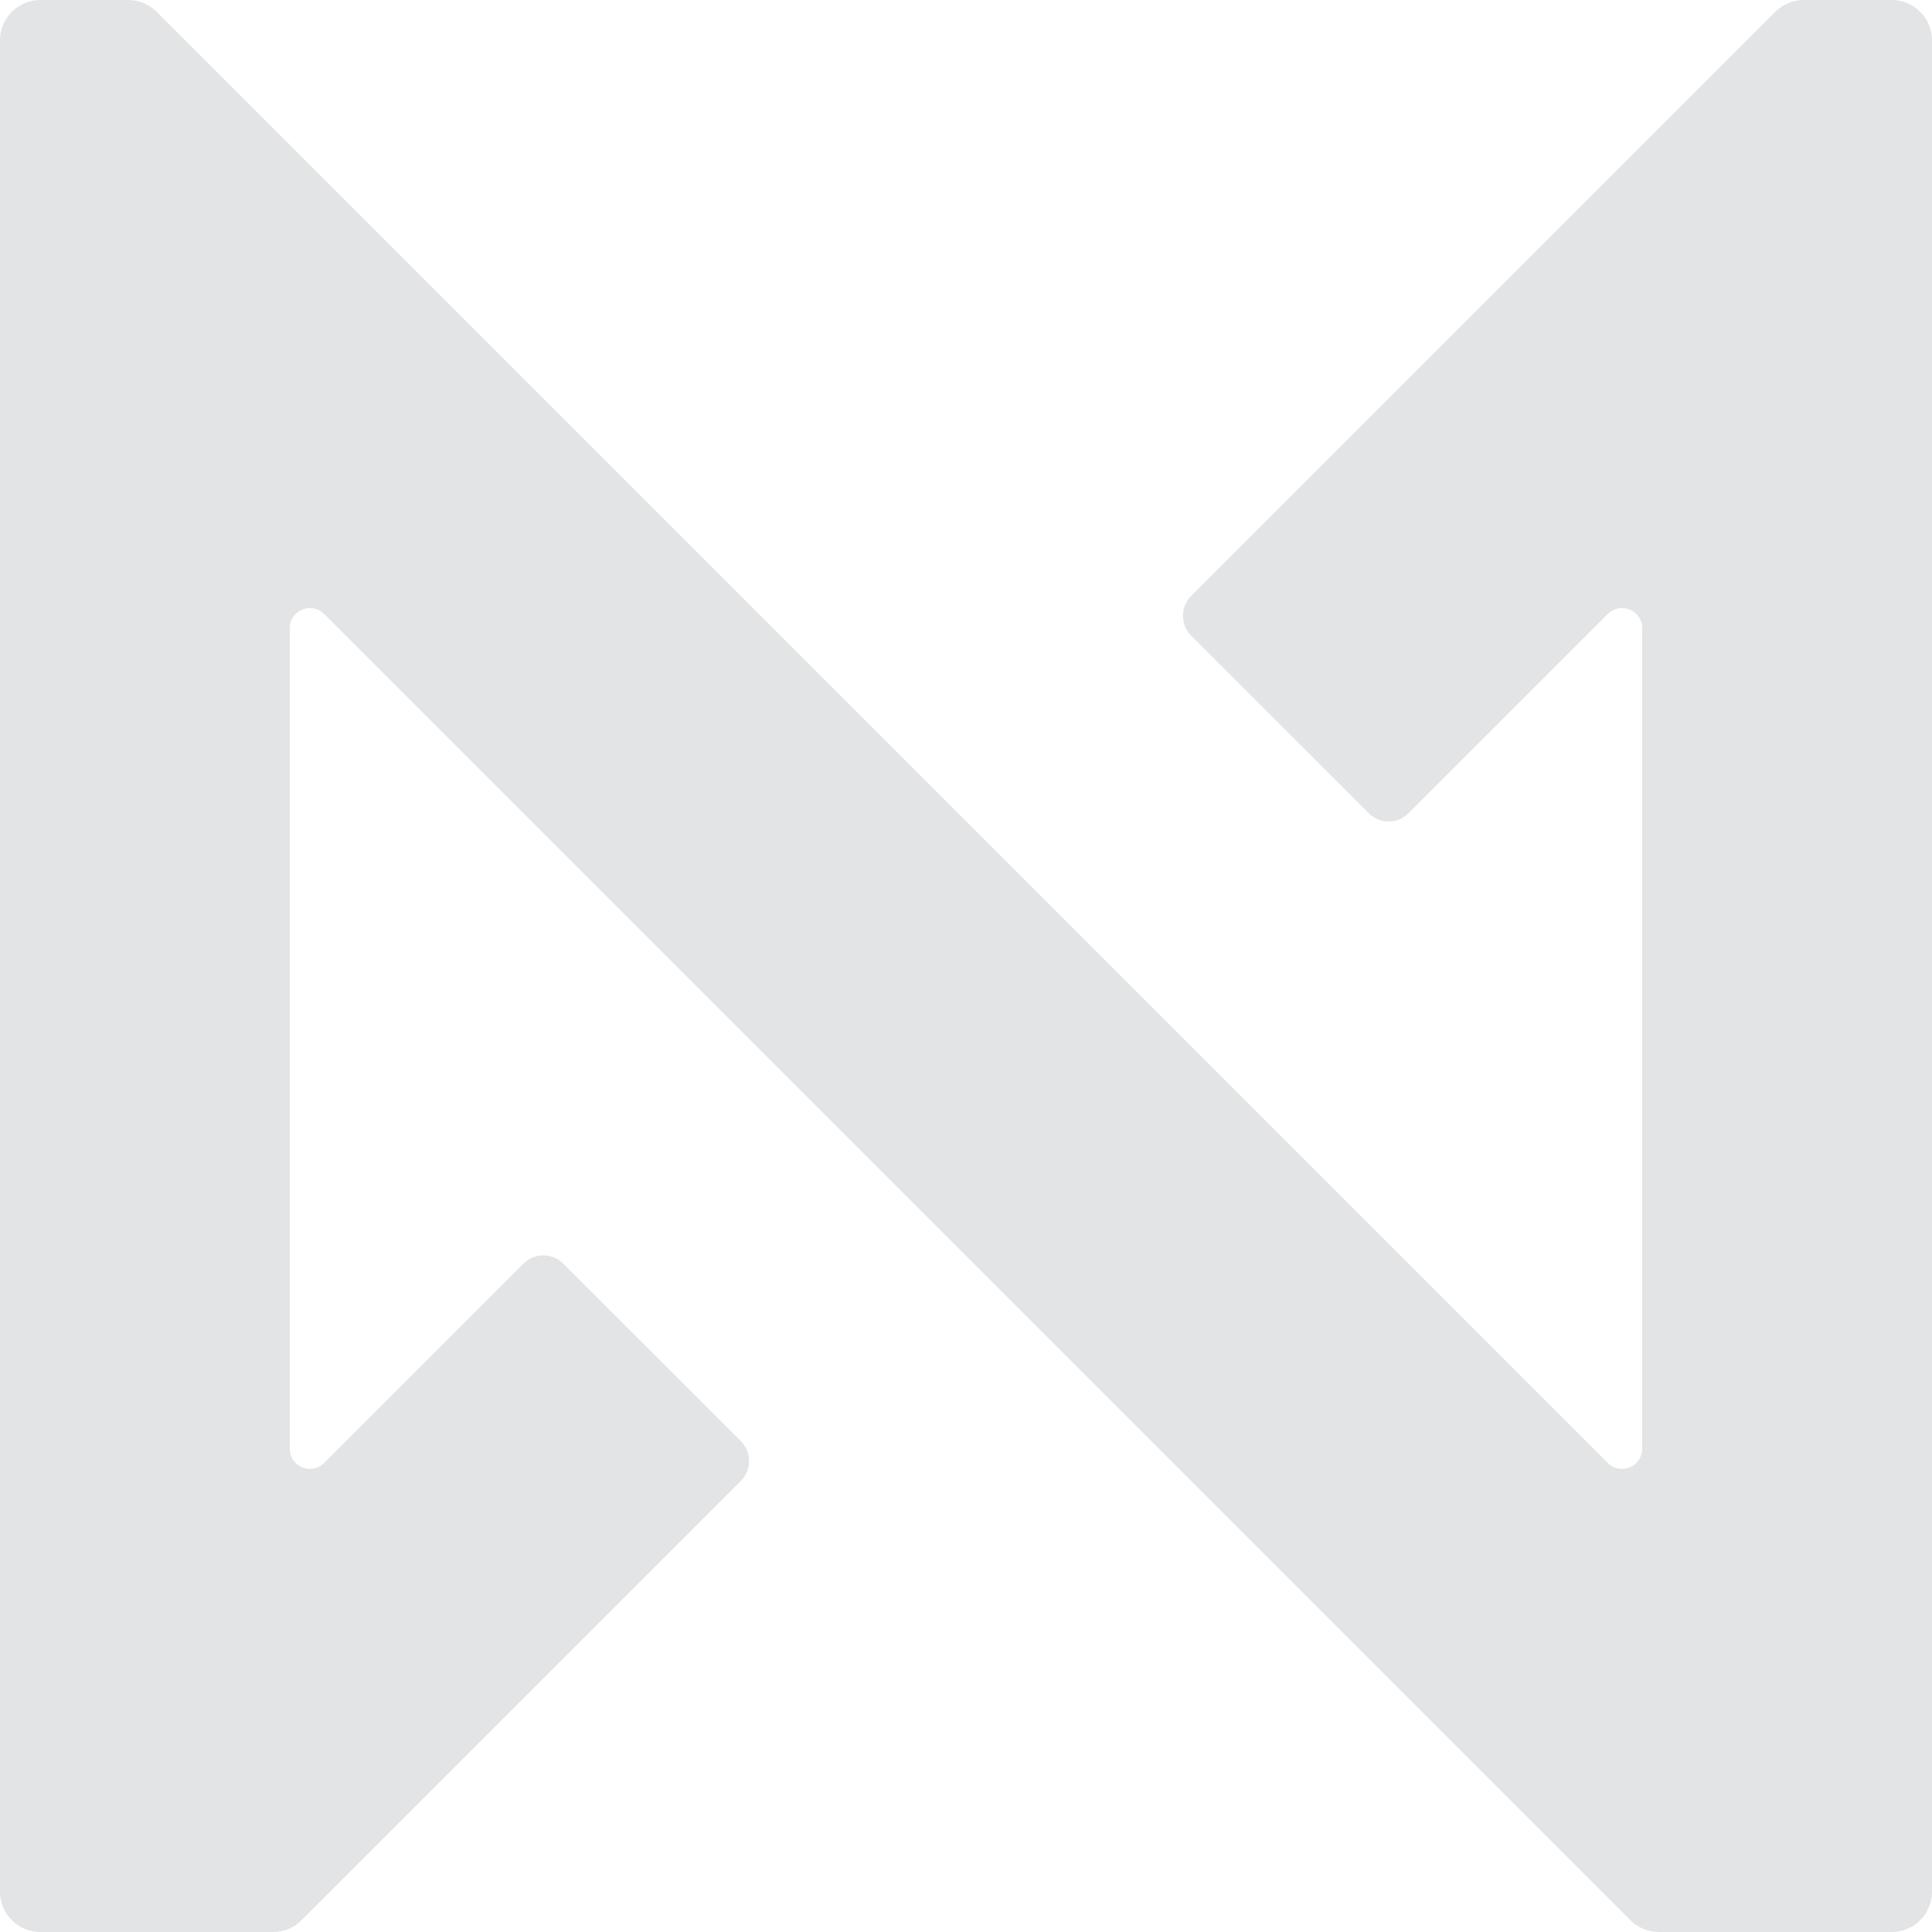 <svg width="24" height="24" viewBox="0 0 24 24" fill="none" xmlns="http://www.w3.org/2000/svg">
<path d="M1.593 0H0.5C0.224 0 0 0.224 0 0.5V23.5C0 23.776 0.224 24 0.5 24H3.393C3.526 24 3.653 23.947 3.746 23.854L9.203 18.398C9.339 18.261 9.339 18.039 9.203 17.902L6.997 15.697C6.861 15.561 6.639 15.561 6.503 15.697L4.027 18.173C3.869 18.331 3.6 18.219 3.6 17.996V7.804C3.6 7.581 3.869 7.469 4.027 7.627L20.254 23.854C20.347 23.947 20.474 24 20.607 24H23.5C23.776 24 24 23.776 24 23.5V0.5C24 0.224 23.776 0 23.5 0H22.407C22.274 0 22.147 0.053 22.054 0.146L20.4 1.8L14.797 7.403C14.661 7.539 14.661 7.761 14.797 7.897L17.003 10.102C17.139 10.239 17.361 10.239 17.497 10.102L19.973 7.627C20.131 7.469 20.4 7.581 20.4 7.804V17.996C20.4 18.219 20.131 18.331 19.973 18.173L1.946 0.146C1.853 0.053 1.726 0 1.593 0Z" fill="#E3E4E5"/>
</svg>
